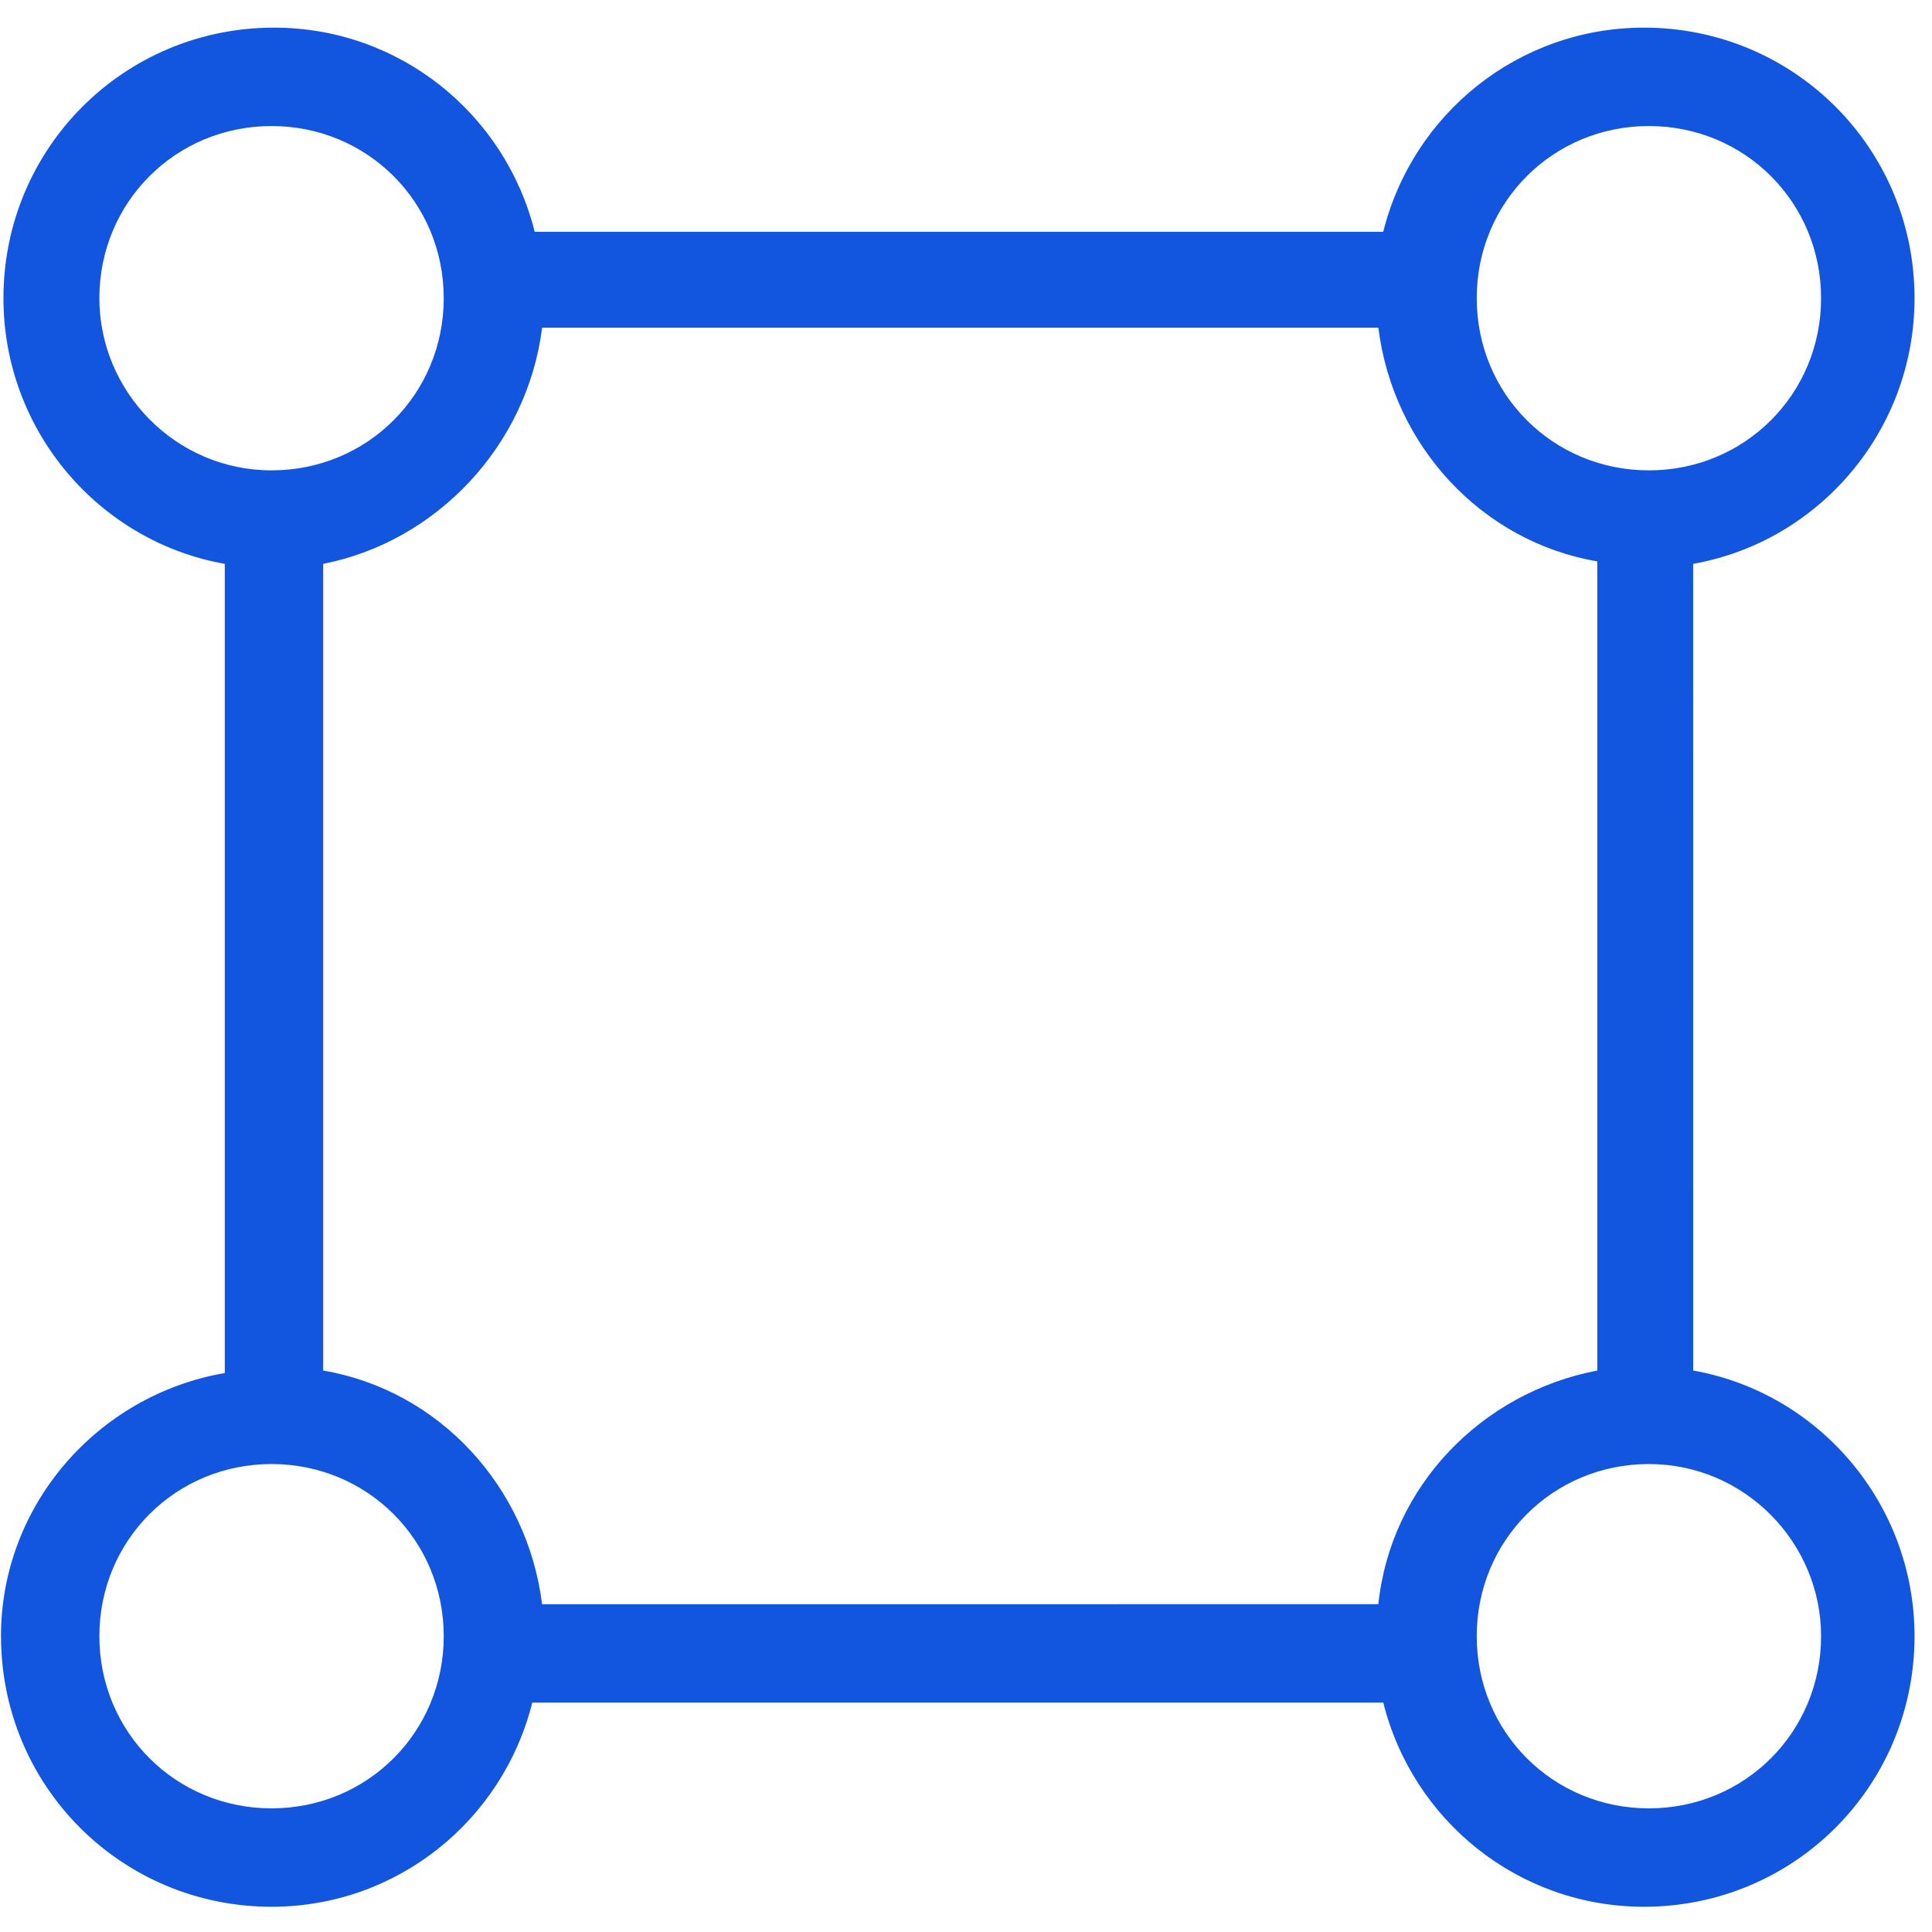 <svg width="46" height="46" viewBox="0 0 46 46" fill="none" xmlns="http://www.w3.org/2000/svg">
<path d="M0.024 38.957C0.024 42.529 2.894 45.399 6.466 45.399C9.452 45.399 11.971 43.349 12.673 40.538H32.935C33.638 43.349 36.156 45.399 39.142 45.399C42.715 45.399 45.584 42.529 45.584 38.957C45.584 35.795 43.3 33.159 40.314 32.632L40.313 13.425C43.3 12.898 45.584 10.262 45.584 7.1C45.584 3.528 42.714 0.658 39.142 0.658C36.155 0.658 33.637 2.708 32.934 5.519H12.731C12.028 2.708 9.51 0.658 6.524 0.658C2.952 0.658 0.082 3.528 0.082 7.1C0.082 10.262 2.366 12.898 5.352 13.425V32.691C2.307 33.218 0.023 35.853 0.023 38.957L0.024 38.957ZM6.466 43.056C4.182 43.056 2.366 41.241 2.366 38.957C2.366 36.673 4.182 34.858 6.466 34.858C8.749 34.858 10.565 36.673 10.565 38.957C10.565 41.241 8.749 43.056 6.466 43.056ZM43.359 38.957C43.359 41.241 41.543 43.056 39.259 43.056C36.976 43.056 35.16 41.241 35.16 38.957C35.16 36.673 36.976 34.858 39.259 34.858C41.543 34.858 43.359 36.731 43.359 38.957ZM39.259 3.001C41.543 3.001 43.359 4.816 43.359 7.1C43.359 9.384 41.543 11.199 39.259 11.199C36.976 11.199 35.16 9.384 35.16 7.1C35.16 4.816 36.976 3.001 39.259 3.001ZM12.907 7.803H32.818C33.169 10.613 35.277 12.897 38.03 13.366V32.632C35.277 33.159 33.111 35.384 32.818 38.195L12.907 38.196C12.556 35.385 10.448 33.101 7.695 32.632V13.425C10.389 12.898 12.556 10.614 12.907 7.803V7.803ZM2.366 7.1C2.366 4.816 4.182 3.001 6.466 3.001C8.749 3.001 10.565 4.816 10.565 7.1C10.565 9.384 8.749 11.199 6.466 11.199C4.182 11.199 2.366 9.325 2.366 7.1Z" fill="#1255DF"/>
</svg>
